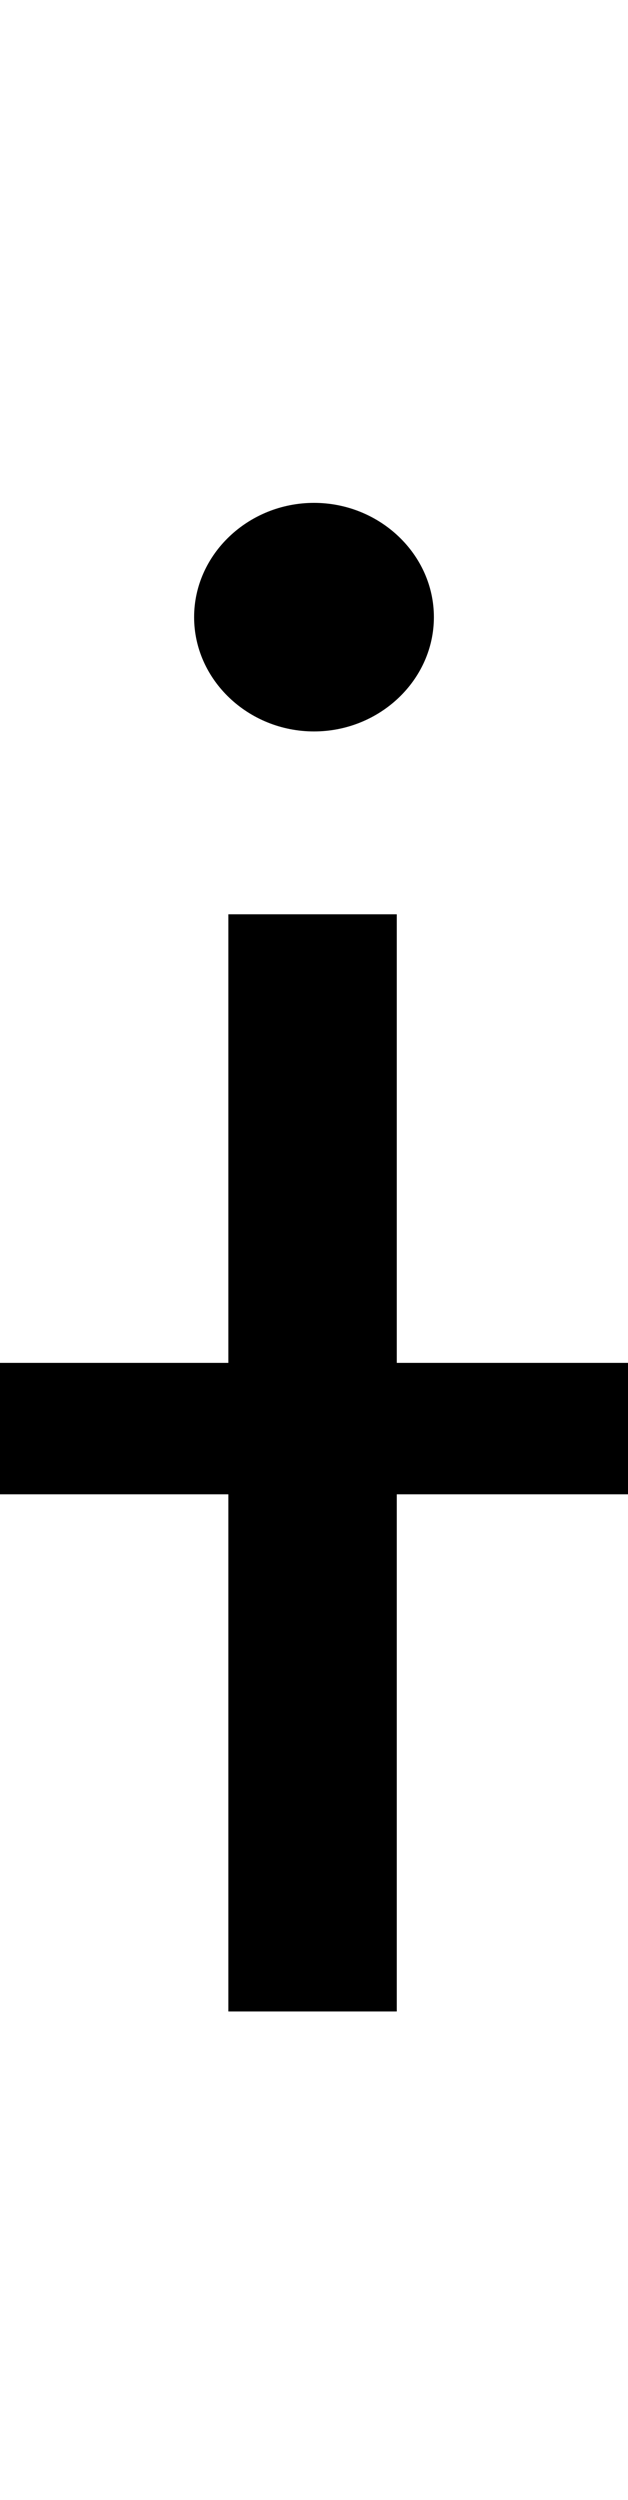 <svg id="svg-ibar" xmlns="http://www.w3.org/2000/svg" width="88" height="350"><path d="M216 0H452V-724H776V-908H452V-1536H216V-908H-104V-724H216ZM336 -1792C428 -1792 504 -1864 504 -1952C504 -2040 428 -2112 336 -2112C244 -2112 168 -2040 168 -1952C168 -1864 244 -1792 336 -1792Z" transform="translate(10.4 281.6) scale(0.1)"/></svg>
